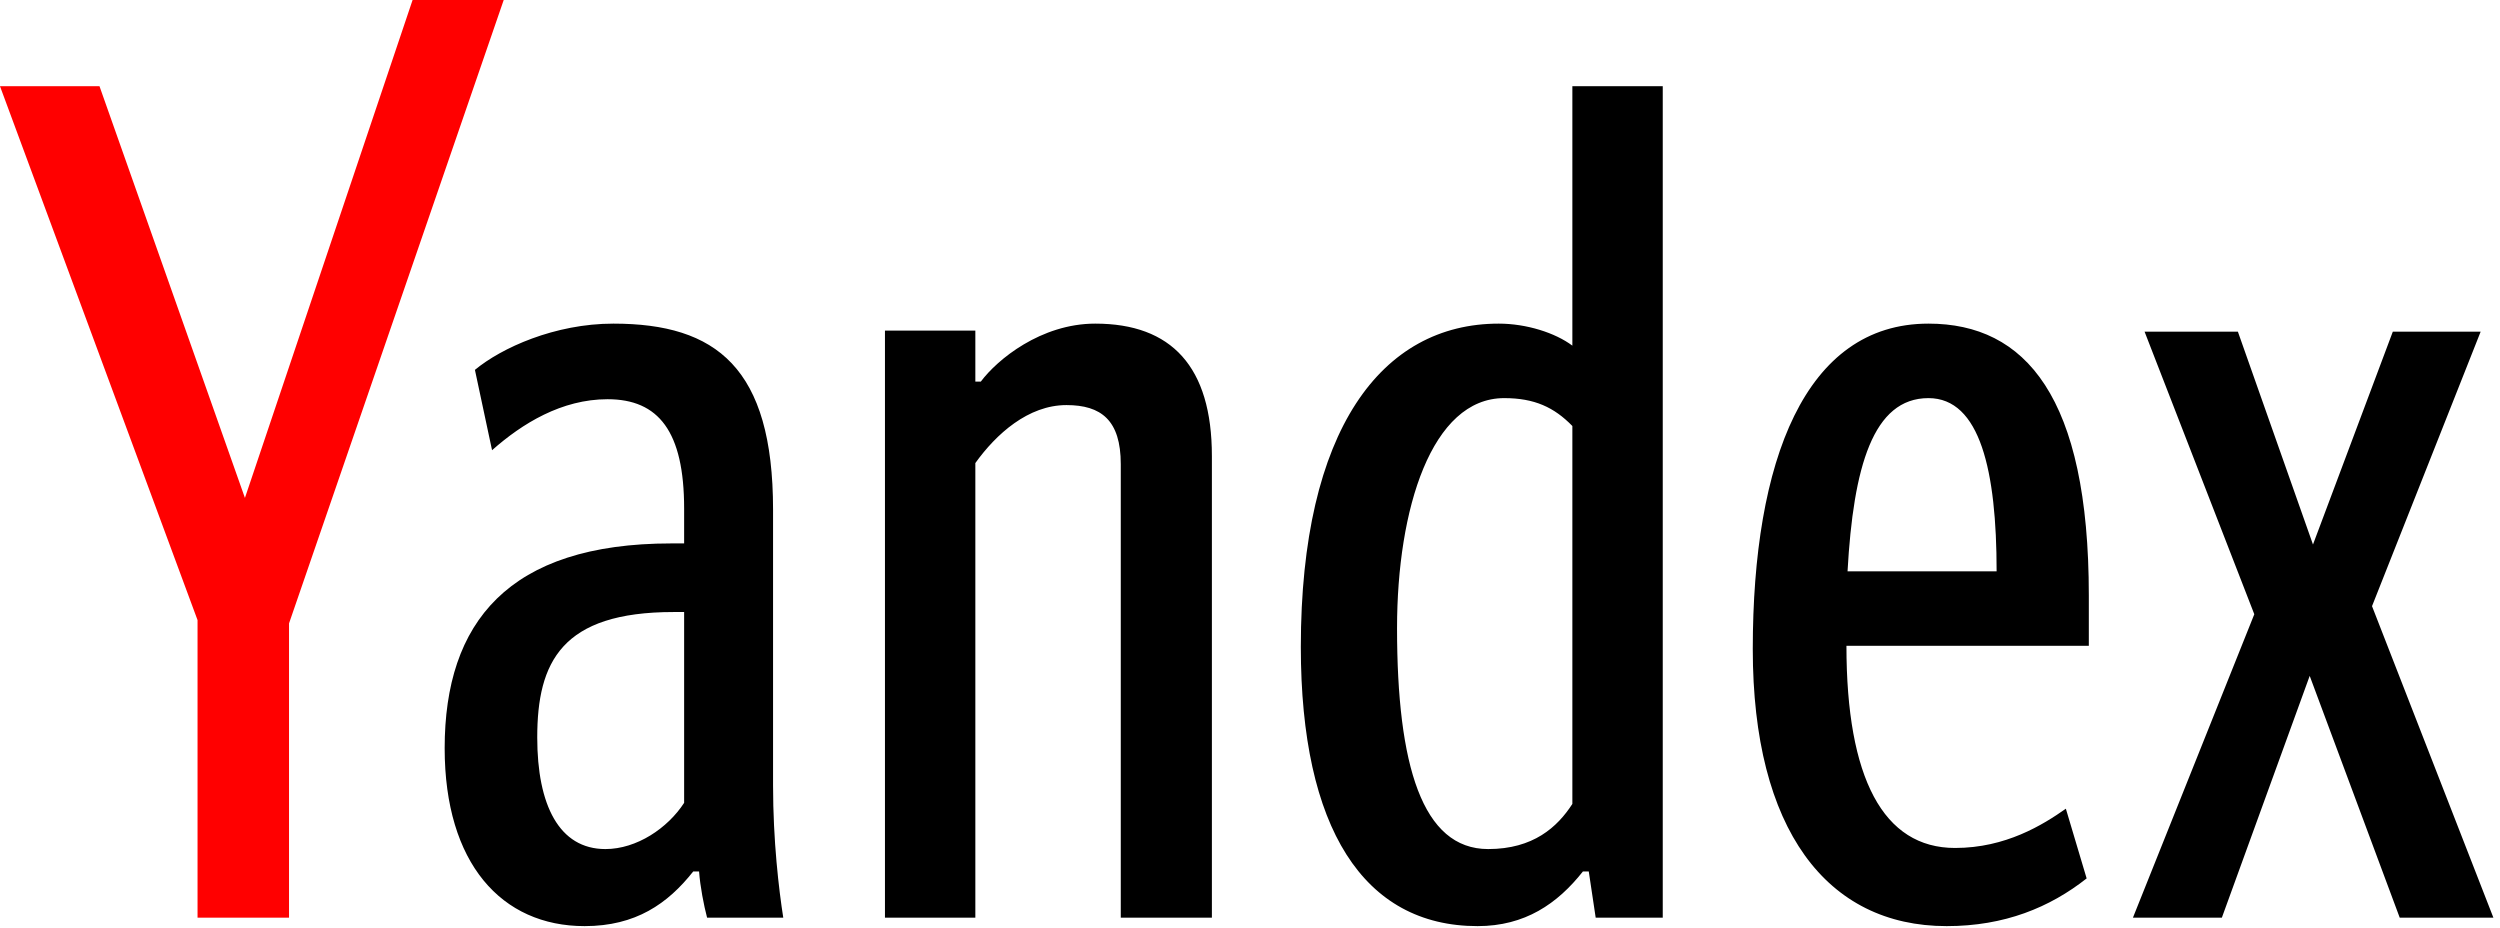 <svg width="291" height="108" viewBox="0 0 291 108" fill="none" xmlns="http://www.w3.org/2000/svg">
<path d="M33.643 106.818V72.564L58.632 0H48.025L28.51 57.957L11.582 10.037H0L22.994 72.18V106.818H33.643Z" fill="#FF0000"/>
<path d="M79.633 93.45C77.724 96.397 74.117 98.831 70.469 98.831C65.081 98.831 62.535 93.706 62.535 85.847C62.535 77.049 65.378 71.24 78.402 71.24H79.633V93.45ZM89.984 91.4V59.324C89.984 42.796 83.366 37.67 71.402 37.67C64.572 37.67 58.378 40.489 55.281 43.052L57.275 52.405C60.796 49.288 65.378 46.469 70.723 46.469C76.663 46.469 79.633 50.227 79.633 59.196V63.254H78.148C59.184 63.254 51.759 72.436 51.759 87.086C51.759 100.497 58.378 107.8 68.05 107.8C73.99 107.8 77.724 105.195 80.693 101.436H81.372C81.499 103.188 81.924 105.366 82.305 106.818H91.172C90.663 103.572 89.984 97.891 89.984 91.4ZM113.53 53.9C115.949 50.526 119.682 47.152 124.137 47.152C128.167 47.152 130.458 48.903 130.458 54.028V106.818H141.064V53.089C141.064 42.667 136.355 37.67 127.488 37.67C121.167 37.67 116.076 41.856 114.167 44.419H113.53V38.482H103.009V106.818H113.53V53.9ZM171.992 107.8C177.507 107.8 181.283 105.195 184.253 101.436H184.932L185.738 106.818H193.544V10.037H183.023V40.233C181.029 38.738 177.677 37.67 174.453 37.67C160.834 37.67 151.416 49.971 151.416 75.298C151.416 96.397 158.713 107.8 171.992 107.8ZM183.023 93.578C181.283 96.269 178.483 98.831 173.222 98.831C165.544 98.831 162.616 89.093 162.616 73.12C162.616 59.196 166.647 46.341 175.089 46.341C178.61 46.341 180.901 47.408 183.023 49.587V93.578ZM242.885 102.248L240.466 94.133C237.794 96.012 233.466 98.703 227.569 98.703C219.211 98.703 214.926 90.588 214.926 75.17H243.139V69.319C243.139 46.17 235.757 37.67 224.472 37.67C210.09 37.67 204.023 53.644 204.023 75.554C204.023 96.567 212.635 107.8 226.593 107.8C233.339 107.8 238.6 105.622 242.885 102.248ZM224.472 46.341C230.496 46.341 232.406 54.84 232.406 66.5H215.054C215.732 54.327 218.023 46.341 224.472 46.341ZM278.522 38.61L269.231 63.382L260.491 38.61H249.63L262.4 71.497L248.273 106.818H258.624L268.849 78.672L279.328 106.818H290.231L276.103 70.557L288.746 38.61H278.522Z" fill="black"/>
</svg>

